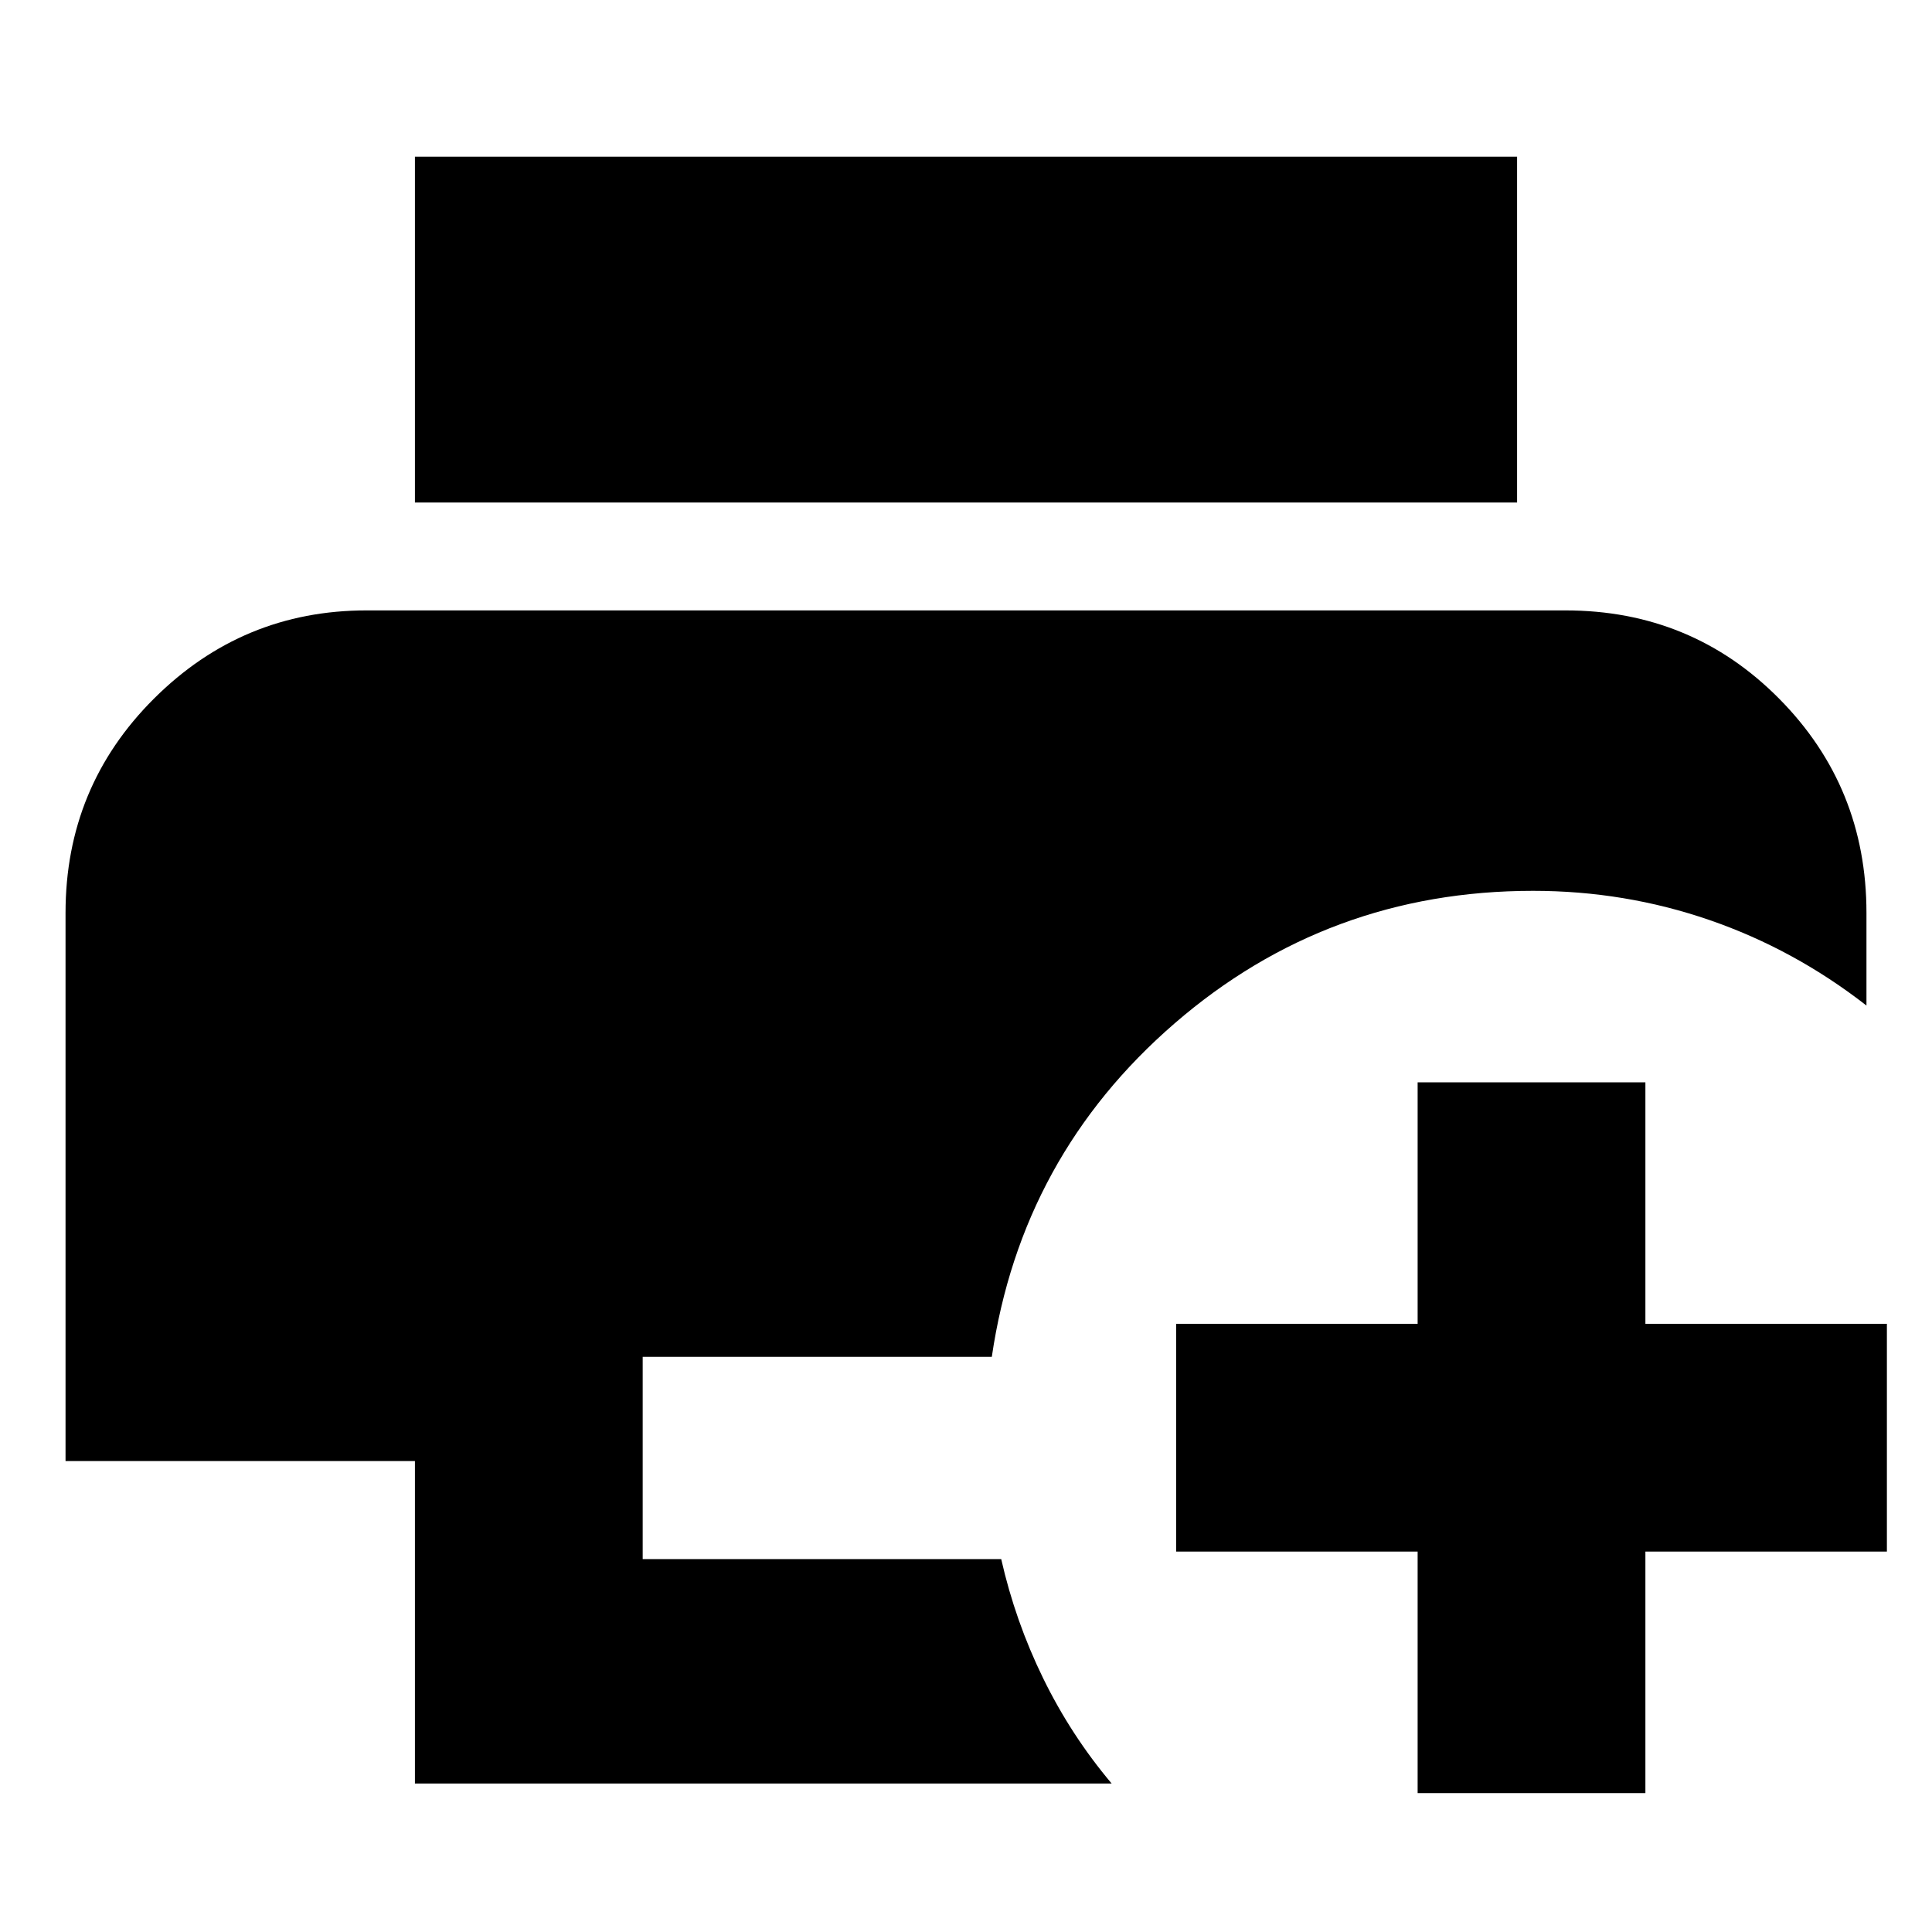 <svg xmlns="http://www.w3.org/2000/svg" height="24" viewBox="0 96 960 960" width="24"><path d="M206.174 982.218V822H32.565V549.609q0-62.674 43.967-106.49 43.966-43.815 105.62-43.815h595.696q62.716 0 106.151 43.815 43.436 43.816 43.436 106.49v46.043q-35.957-28-78.03-42.5t-87.644-14.5q-102.022 0-178.152 65.902-76.131 65.903-90.783 165.642H319.348v100.521H497.5q6.991 30.852 20.832 59.198 13.842 28.346 34.038 52.303H206.174Zm0-636.522V173.848h547.652v171.848H206.174Zm498.239 641.282v-120h-120V753.804h120v-120h113.174v120h120v113.174h-120v120H704.413Z"/></svg>